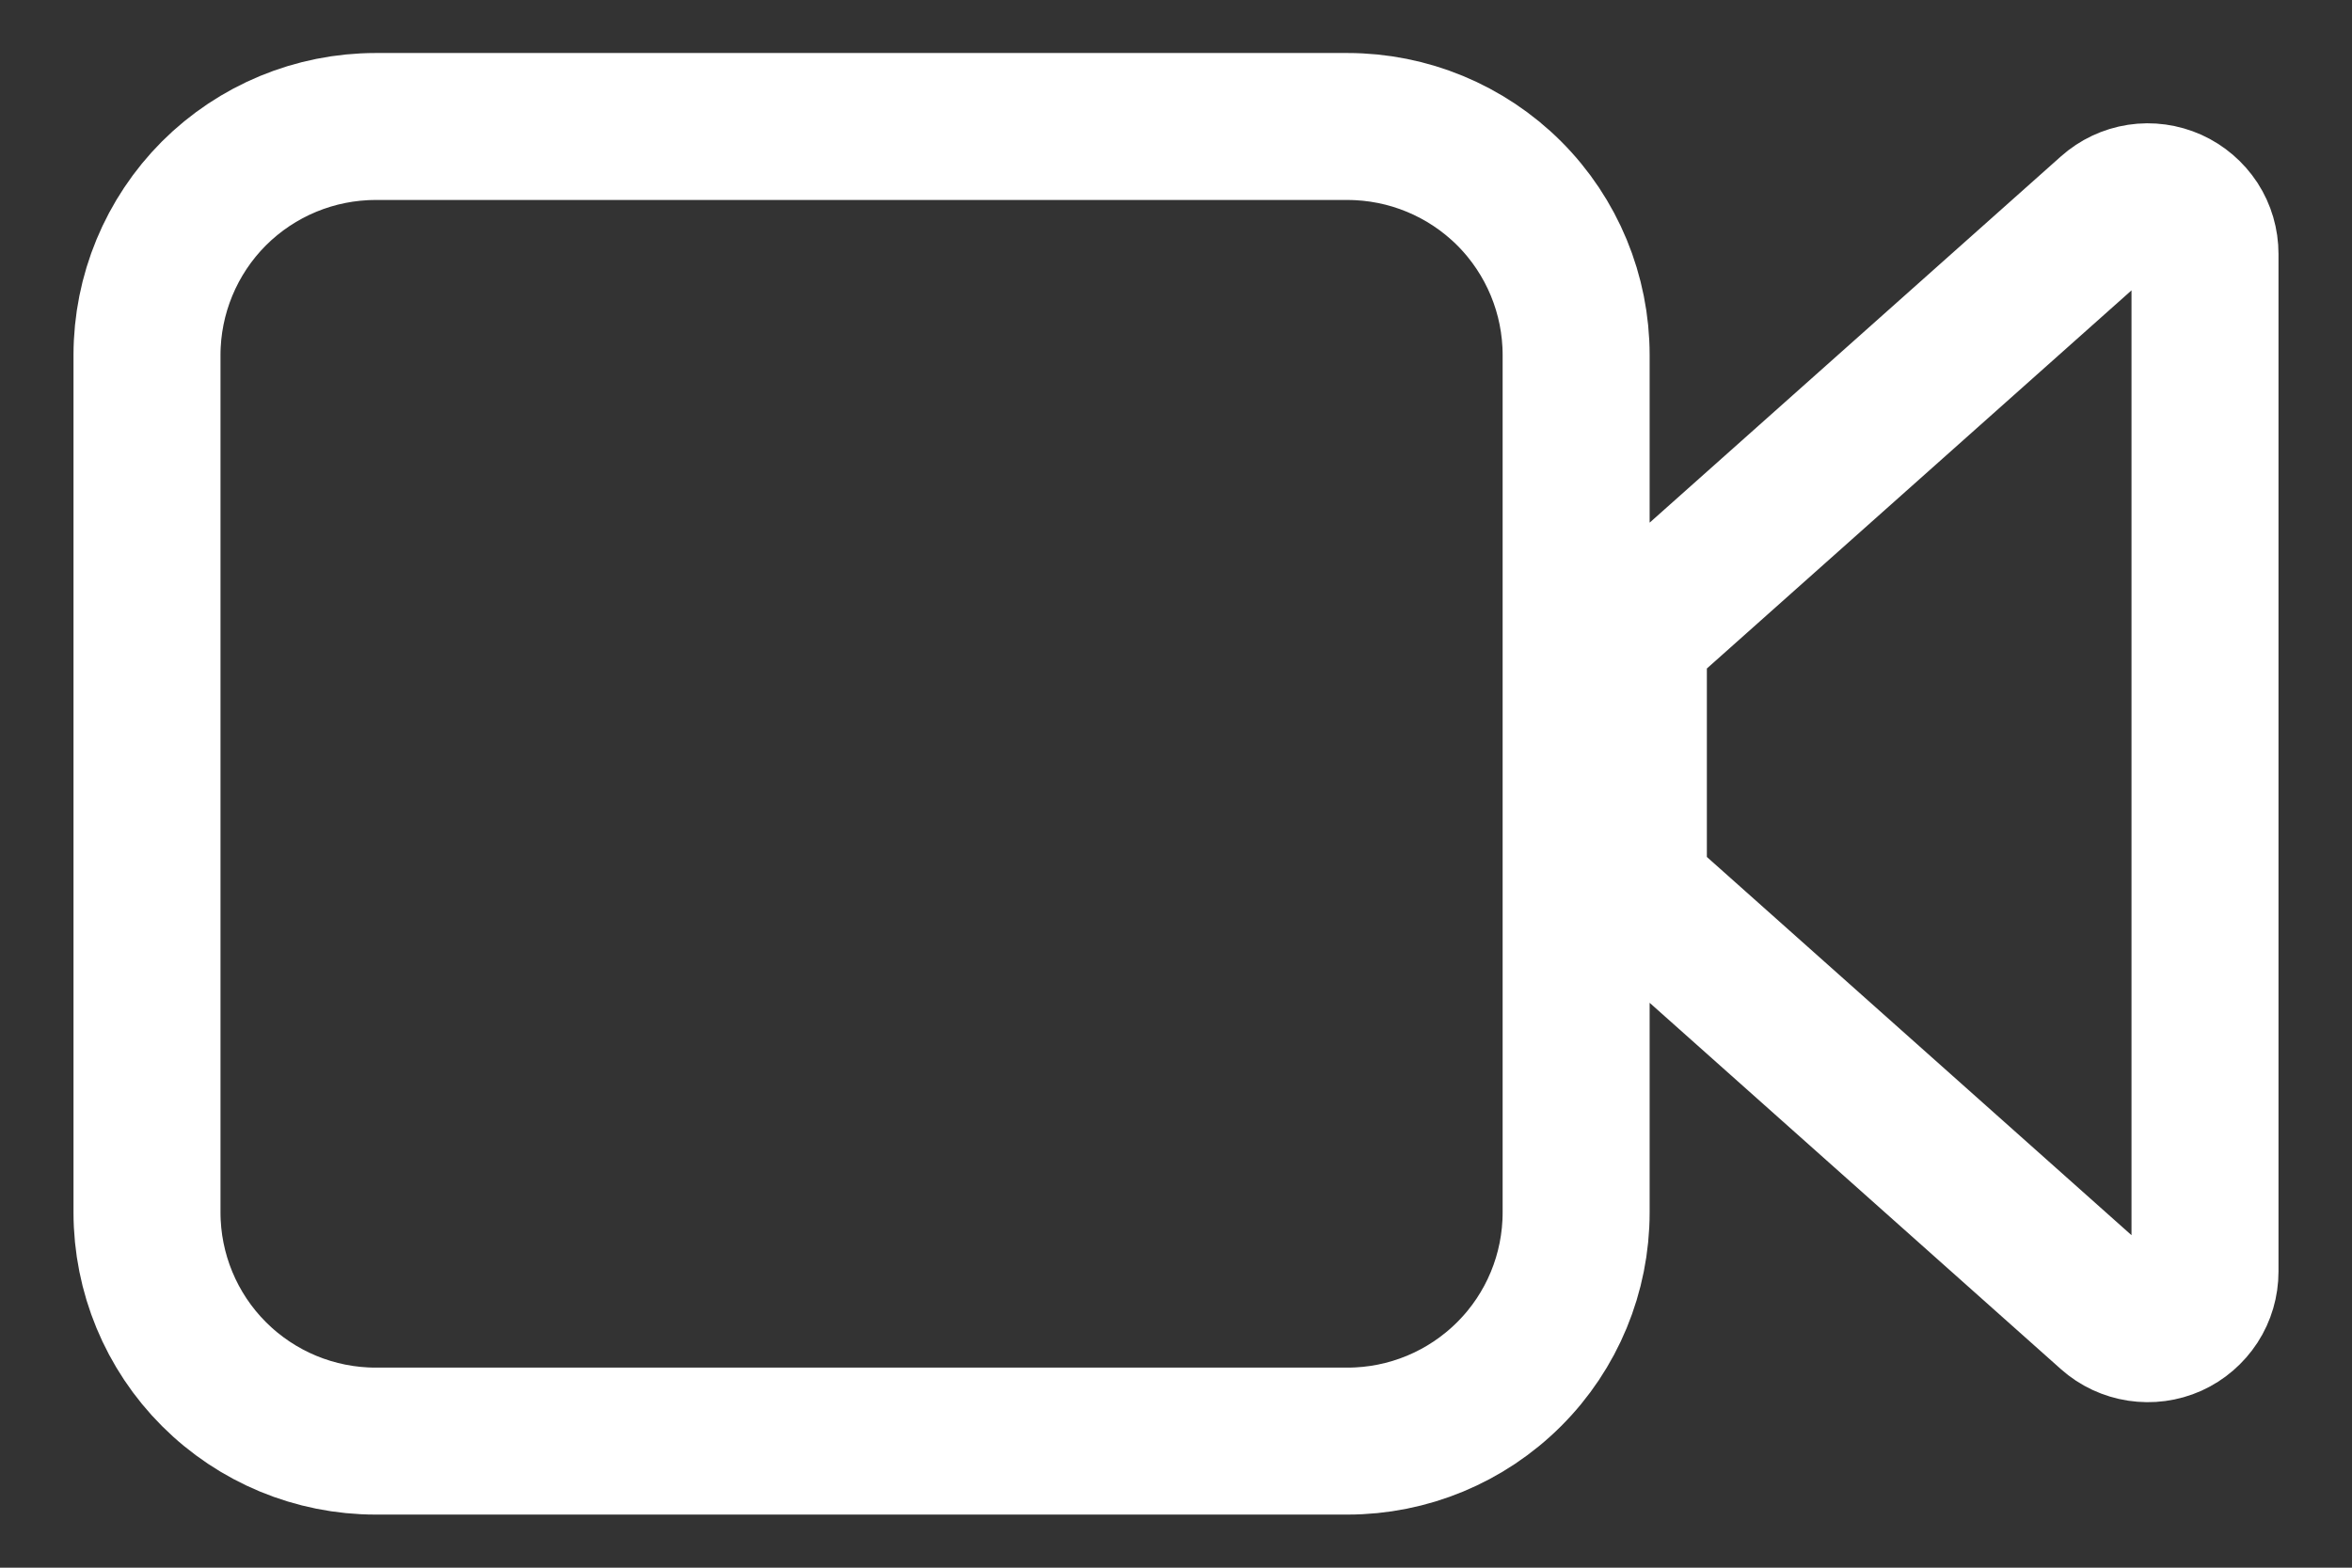 <svg width="24" height="16" viewBox="0 0 24 16" fill="none" xmlns="http://www.w3.org/2000/svg">
<rect x="0" y="0" width="24" height="16" fill="#333333" stroke="none"/>
<path d="M1.5 12.374V3.624C1.5 3.006 1.746 2.412 2.183 1.974C2.621 1.537 3.214 1.291 3.833 1.291H13.75C14.369 1.291 14.962 1.537 15.4 1.974C15.838 2.412 16.083 3.006 16.083 3.624V12.374C16.083 12.993 15.838 13.587 15.4 14.024C14.962 14.462 14.369 14.708 13.75 14.708H3.833C3.214 14.708 2.621 14.462 2.183 14.024C1.746 13.587 1.5 12.993 1.5 12.374ZM21.529 2.156L16.863 6.312C16.801 6.367 16.752 6.434 16.718 6.509C16.684 6.584 16.667 6.665 16.667 6.748V8.822C16.667 8.904 16.684 8.985 16.718 9.06C16.752 9.135 16.801 9.202 16.863 9.257L21.529 13.414C21.613 13.489 21.717 13.537 21.828 13.554C21.94 13.571 22.053 13.556 22.156 13.51C22.258 13.464 22.345 13.389 22.407 13.294C22.468 13.2 22.5 13.09 22.5 12.977V2.592C22.5 2.479 22.468 2.369 22.407 2.275C22.345 2.181 22.258 2.106 22.156 2.06C22.053 2.014 21.94 1.998 21.828 2.015C21.717 2.032 21.613 2.081 21.529 2.156Z" stroke="white" stroke-width="1.5" stroke-linecap="round" stroke-linejoin="round"/>
</svg>
